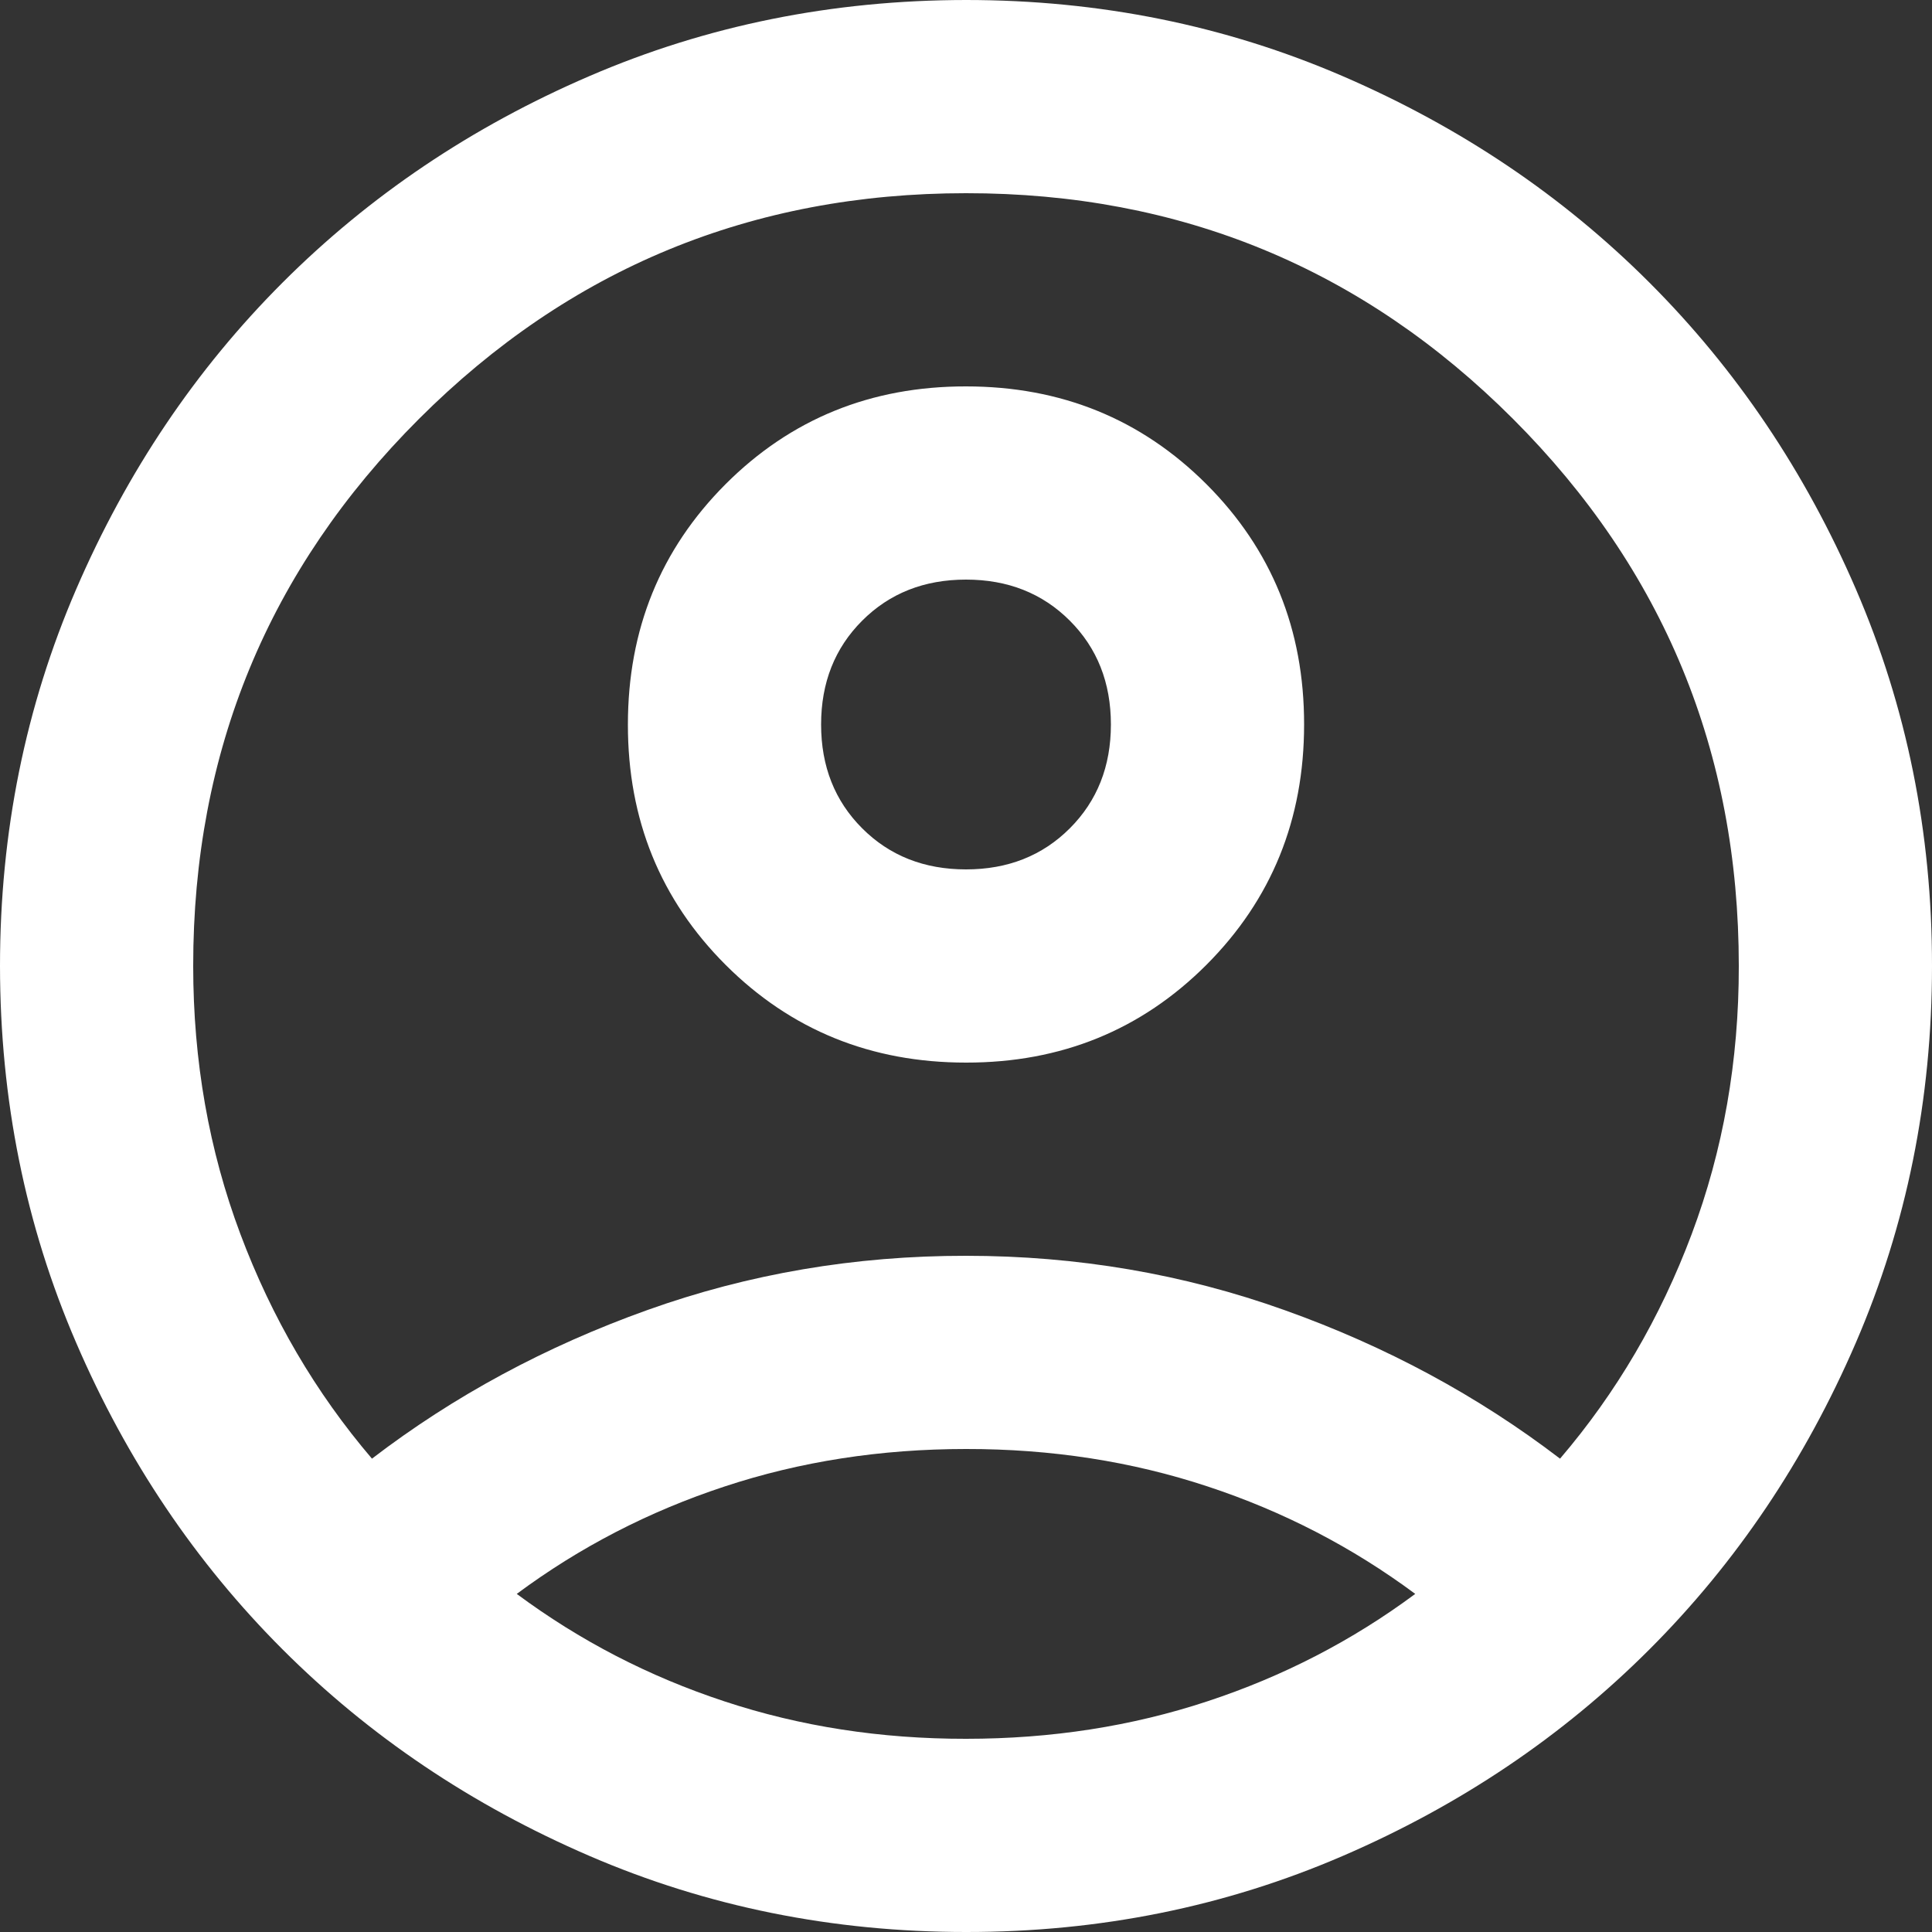<svg width="19" height="19" viewBox="0 0 19 19" fill="none" xmlns="http://www.w3.org/2000/svg">
<rect x="0" y="0" width="19" height="19" fill="#333333" stroke="none"/>
<path d="M3.658 14.345C4.465 13.727 5.367 13.241 6.365 12.884C7.362 12.527 8.408 12.349 9.5 12.35C10.592 12.35 11.637 12.528 12.635 12.885C13.633 13.241 14.535 13.728 15.342 14.345C15.897 13.696 16.328 12.96 16.637 12.136C16.946 11.313 17.101 10.434 17.1 9.5C17.1 7.394 16.36 5.601 14.88 4.12C13.4 2.639 11.607 1.899 9.5 1.9C7.394 1.9 5.601 2.64 4.12 4.12C2.639 5.6 1.899 7.394 1.9 9.5C1.9 10.434 2.055 11.313 2.364 12.136C2.673 12.96 3.104 13.696 3.658 14.345ZM9.5 10.45C8.566 10.45 7.778 10.13 7.136 9.489C6.495 8.848 6.174 8.06 6.175 7.125C6.175 6.191 6.495 5.403 7.136 4.761C7.777 4.12 8.565 3.799 9.5 3.8C10.434 3.8 11.222 4.12 11.864 4.761C12.505 5.402 12.826 6.19 12.825 7.125C12.825 8.059 12.505 8.847 11.864 9.489C11.223 10.13 10.435 10.451 9.5 10.45ZM9.5 19C8.186 19 6.951 18.75 5.795 18.251C4.639 17.752 3.634 17.076 2.779 16.221C1.924 15.366 1.247 14.361 0.749 13.205C0.25 12.049 0.001 10.814 0 9.5C0 8.186 0.25 6.951 0.749 5.795C1.248 4.639 1.924 3.634 2.779 2.779C3.634 1.924 4.639 1.247 5.795 0.749C6.951 0.25 8.186 0.001 9.5 0C10.814 0 12.049 0.25 13.205 0.749C14.361 1.248 15.366 1.924 16.221 2.779C17.076 3.634 17.753 4.639 18.252 5.795C18.751 6.951 19.001 8.186 19 9.5C19 10.814 18.75 12.049 18.251 13.205C17.752 14.361 17.076 15.366 16.221 16.221C15.366 17.076 14.361 17.753 13.205 18.252C12.049 18.751 10.814 19.001 9.5 19ZM9.5 17.1C10.339 17.1 11.131 16.977 11.875 16.731C12.619 16.486 13.3 16.134 13.918 15.675C13.3 15.216 12.619 14.863 11.875 14.618C11.131 14.372 10.339 14.249 9.5 14.25C8.661 14.25 7.869 14.373 7.125 14.619C6.381 14.864 5.7 15.216 5.082 15.675C5.7 16.134 6.381 16.487 7.125 16.732C7.869 16.978 8.661 17.101 9.5 17.1ZM9.5 8.55C9.912 8.55 10.252 8.415 10.521 8.146C10.79 7.877 10.925 7.537 10.925 7.125C10.925 6.713 10.79 6.373 10.521 6.104C10.252 5.835 9.912 5.7 9.5 5.7C9.088 5.7 8.748 5.835 8.479 6.104C8.21 6.373 8.075 6.713 8.075 7.125C8.075 7.537 8.21 7.877 8.479 8.146C8.748 8.415 9.088 8.55 9.5 8.55Z" fill="white"/>
</svg>

